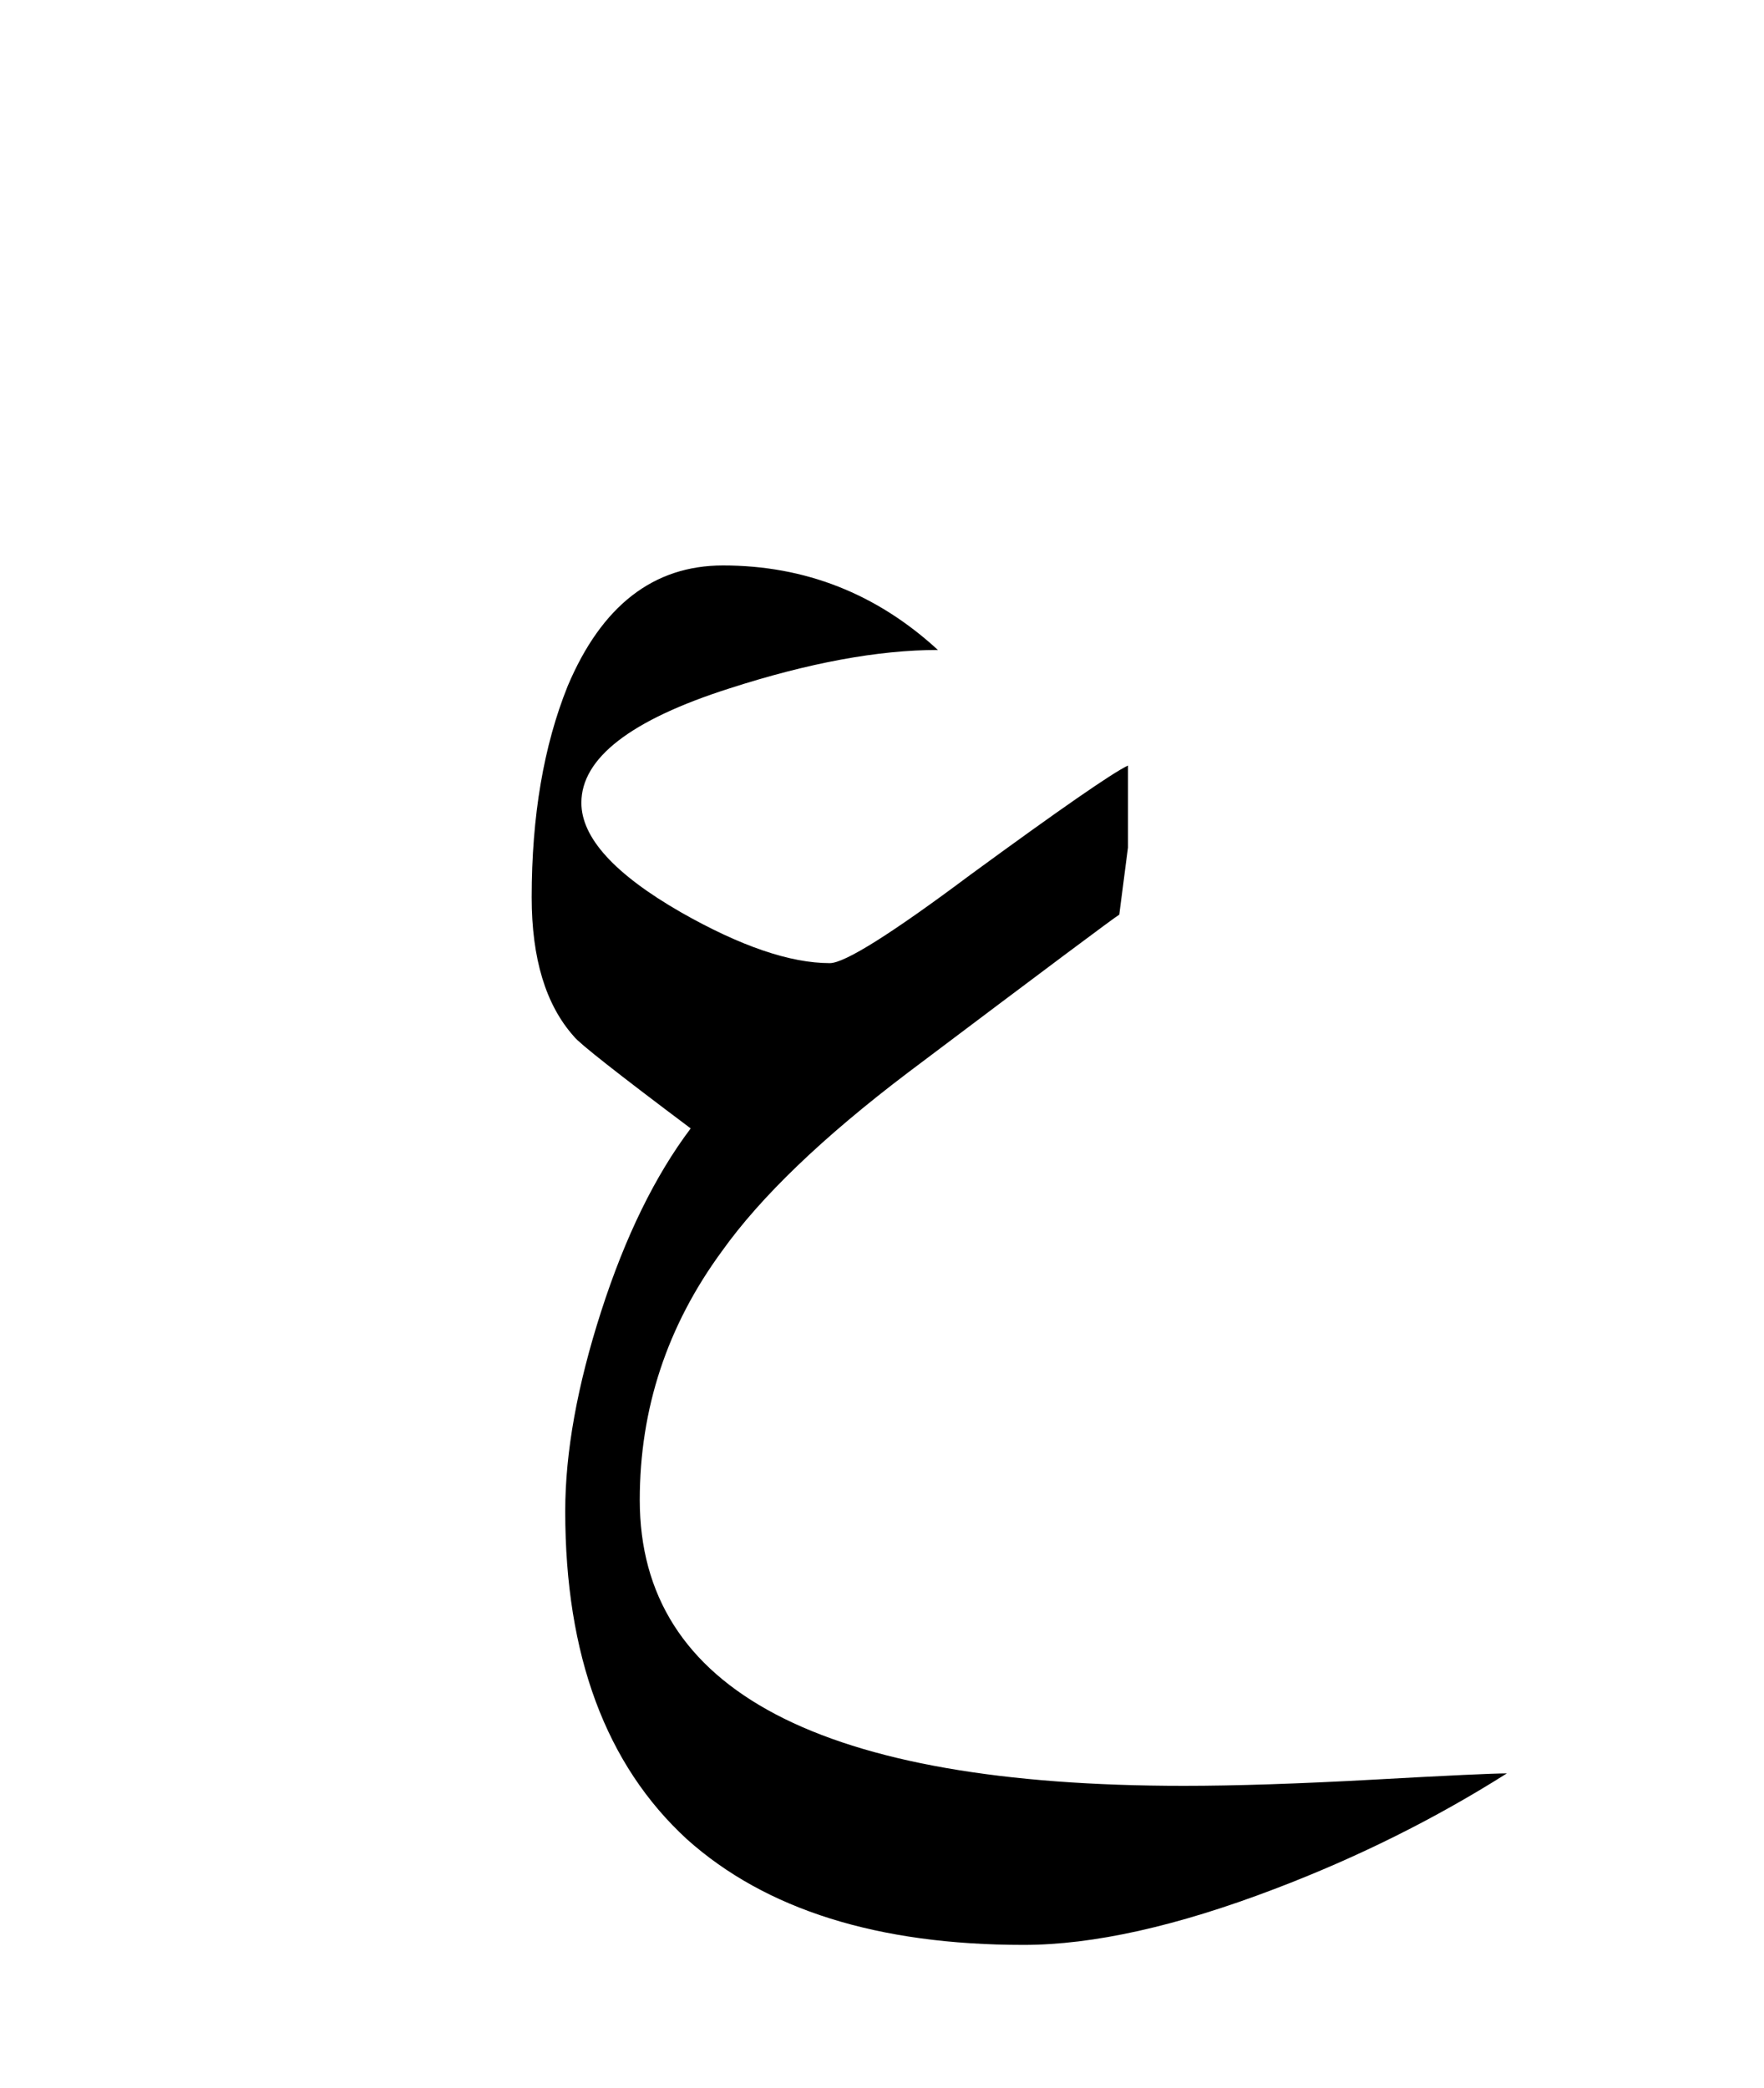 <?xml version="1.0" encoding="UTF-8" standalone="no"?><!DOCTYPE svg PUBLIC "-//W3C//DTD SVG 1.1//EN" "http://www.w3.org/Graphics/SVG/1.1/DTD/svg11.dtd"><svg width="100%" height="100%" viewBox="0 0 71 84" version="1.1" xmlns="http://www.w3.org/2000/svg" xmlns:xlink="http://www.w3.org/1999/xlink" xml:space="preserve" xmlns:serif="http://www.serif.com/" style="fill-rule:evenodd;clip-rule:evenodd;stroke-linejoin:round;stroke-miterlimit:2;"><g><path d="M60.65,71.35c-0.567,0 -2.35,0.083 -5.35,0.25c-3.033,0.167 -5.583,0.25 -7.65,0.25c-14.6,0 -21.9,-3.833 -21.9,-11.5c0,-3.667 1.1,-7 3.3,-10c1.567,-2.2 4.067,-4.6 7.5,-7.2c5.533,-4.167 8.367,-6.283 8.5,-6.35l0.35,-2.7l-0,-3.3c-0.633,0.3 -2.75,1.767 -6.35,4.4c-3.167,2.367 -5.05,3.55 -5.65,3.55c-1.6,0 -3.6,-0.683 -6,-2.05c-2.667,-1.533 -4,-3 -4,-4.4c-0,-1.8 1.983,-3.333 5.95,-4.6c3.2,-1.033 6,-1.55 8.4,-1.55c-2.467,-2.267 -5.35,-3.4 -8.65,-3.4c-2.8,-0 -4.883,1.617 -6.25,4.85c-0.967,2.4 -1.45,5.233 -1.45,8.5c-0,2.467 0.567,4.333 1.7,5.6c0.2,0.267 1.767,1.5 4.7,3.7c-1.433,1.9 -2.633,4.35 -3.6,7.35c-0.967,3 -1.45,5.683 -1.45,8.05c0,5.8 1.633,10.2 4.9,13.2c3.167,2.833 7.683,4.25 13.55,4.25c2.8,-0 6.167,-0.75 10.1,-2.25c3.333,-1.267 6.45,-2.817 9.35,-4.65Z"/></g></svg>